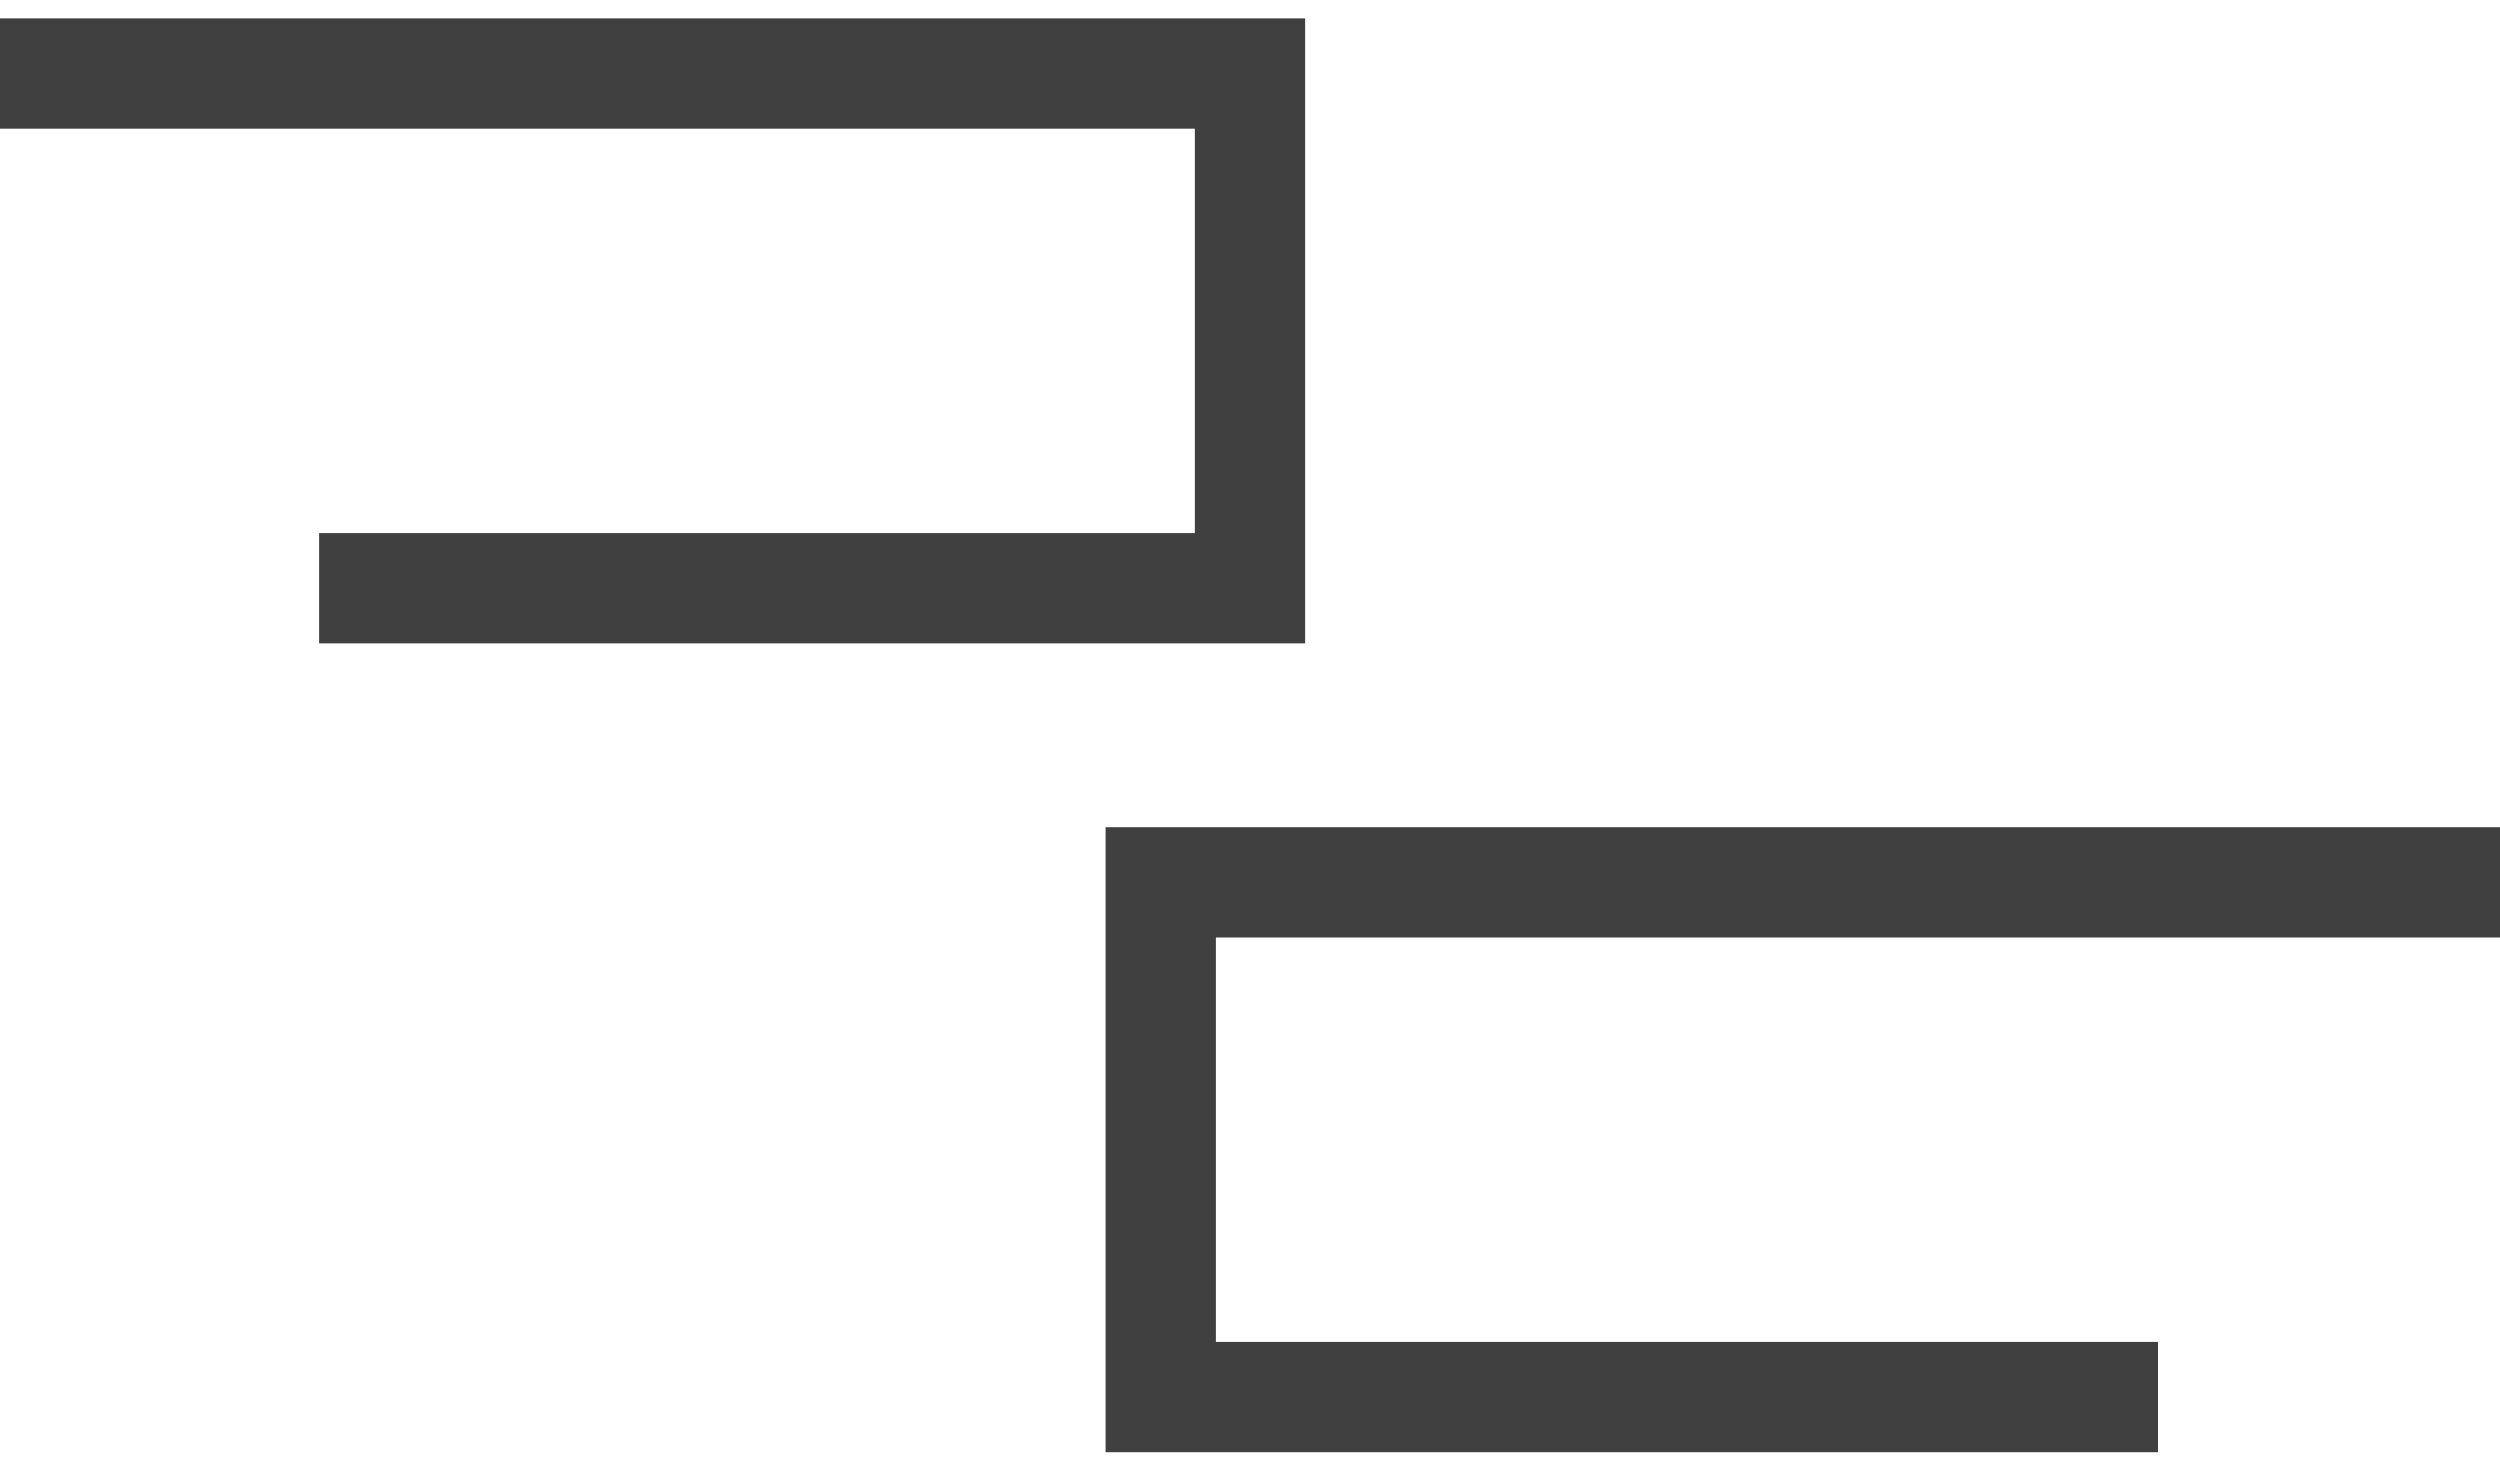 <svg width="34" height="20" viewBox="0 0 34 20" fill="none" xmlns="http://www.w3.org/2000/svg">
<path d="M34 12H15.786V19H29.349" stroke="#404040" stroke-width="1.5"/>
<path d="M6.25849e-07 1H17V8H4.34" stroke="#404040" stroke-width="1.5"/>
</svg>
